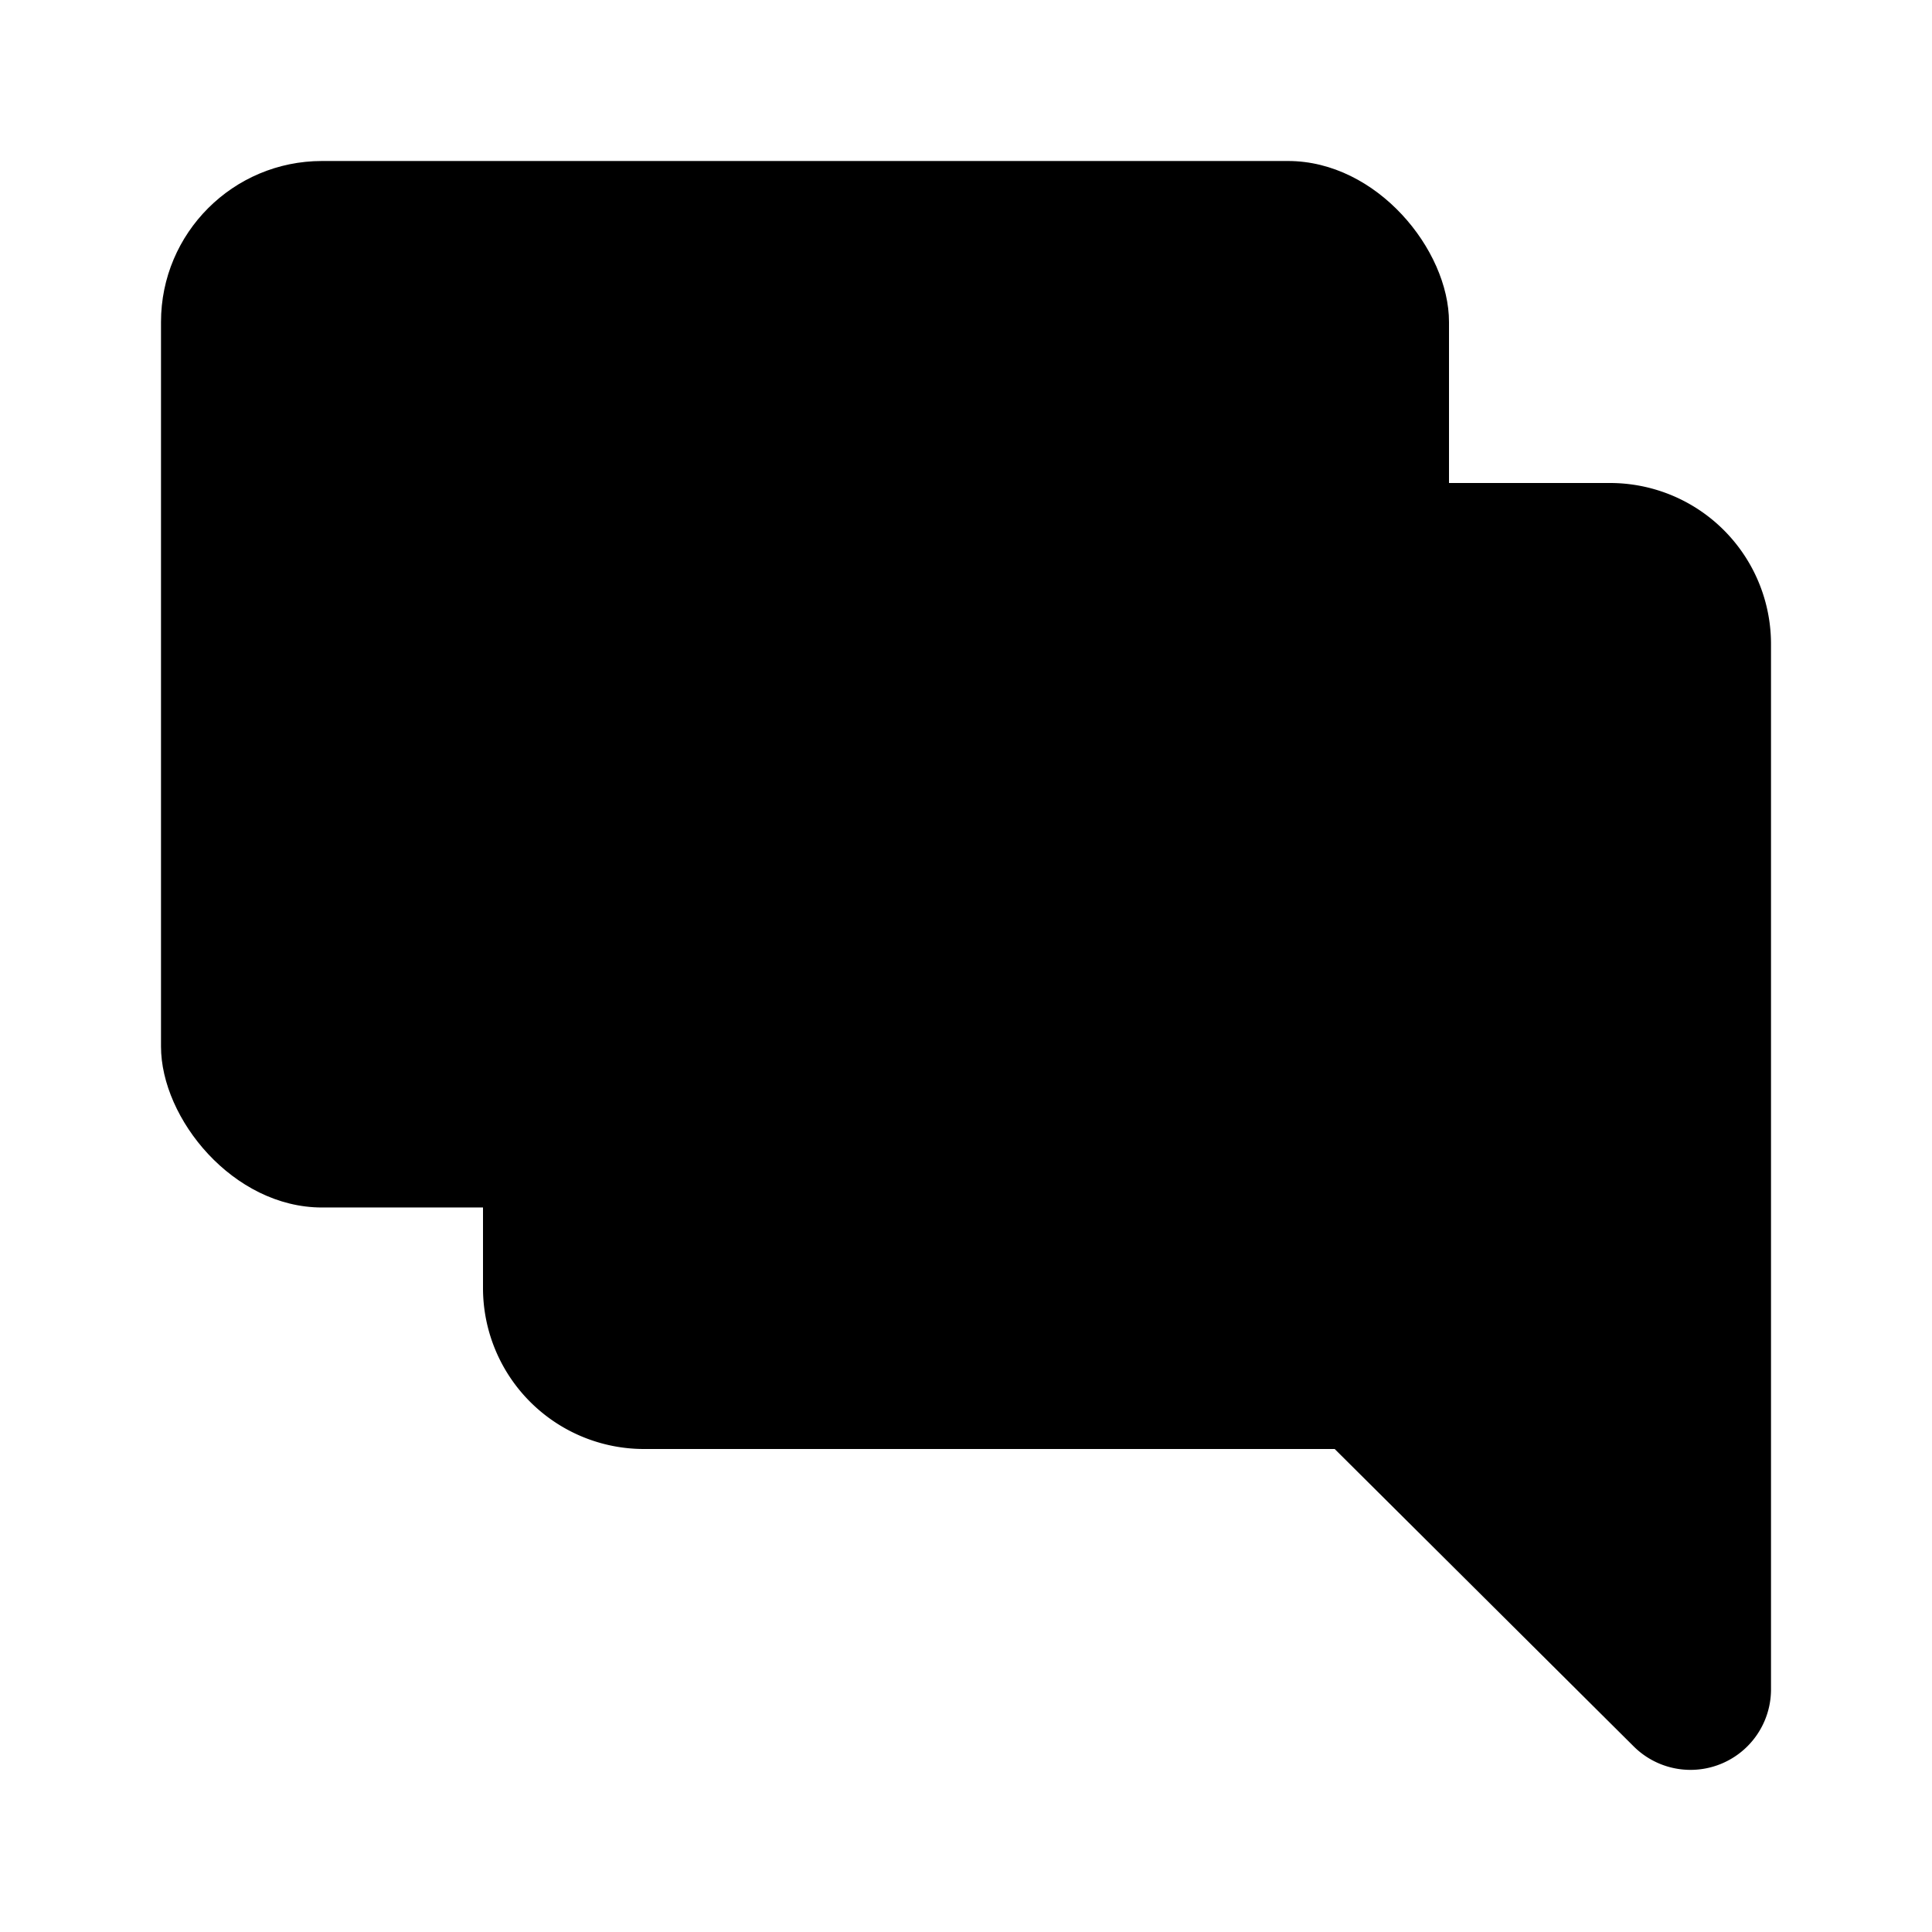 <svg xmlns="http://www.w3.org/2000/svg" viewBox="0 0 24 24" class="icon-chat-group-alt"><rect width="16" height="13" x="2" y="2" class="secondary" rx="2"/><path class="primary" d="M6 16V8c0-1.1.9-2 2-2h12a2 2 0 012 2v13a1 1 0 01-1.7.7L16.58 18H8a2 2 0 01-2-2z"/></svg>